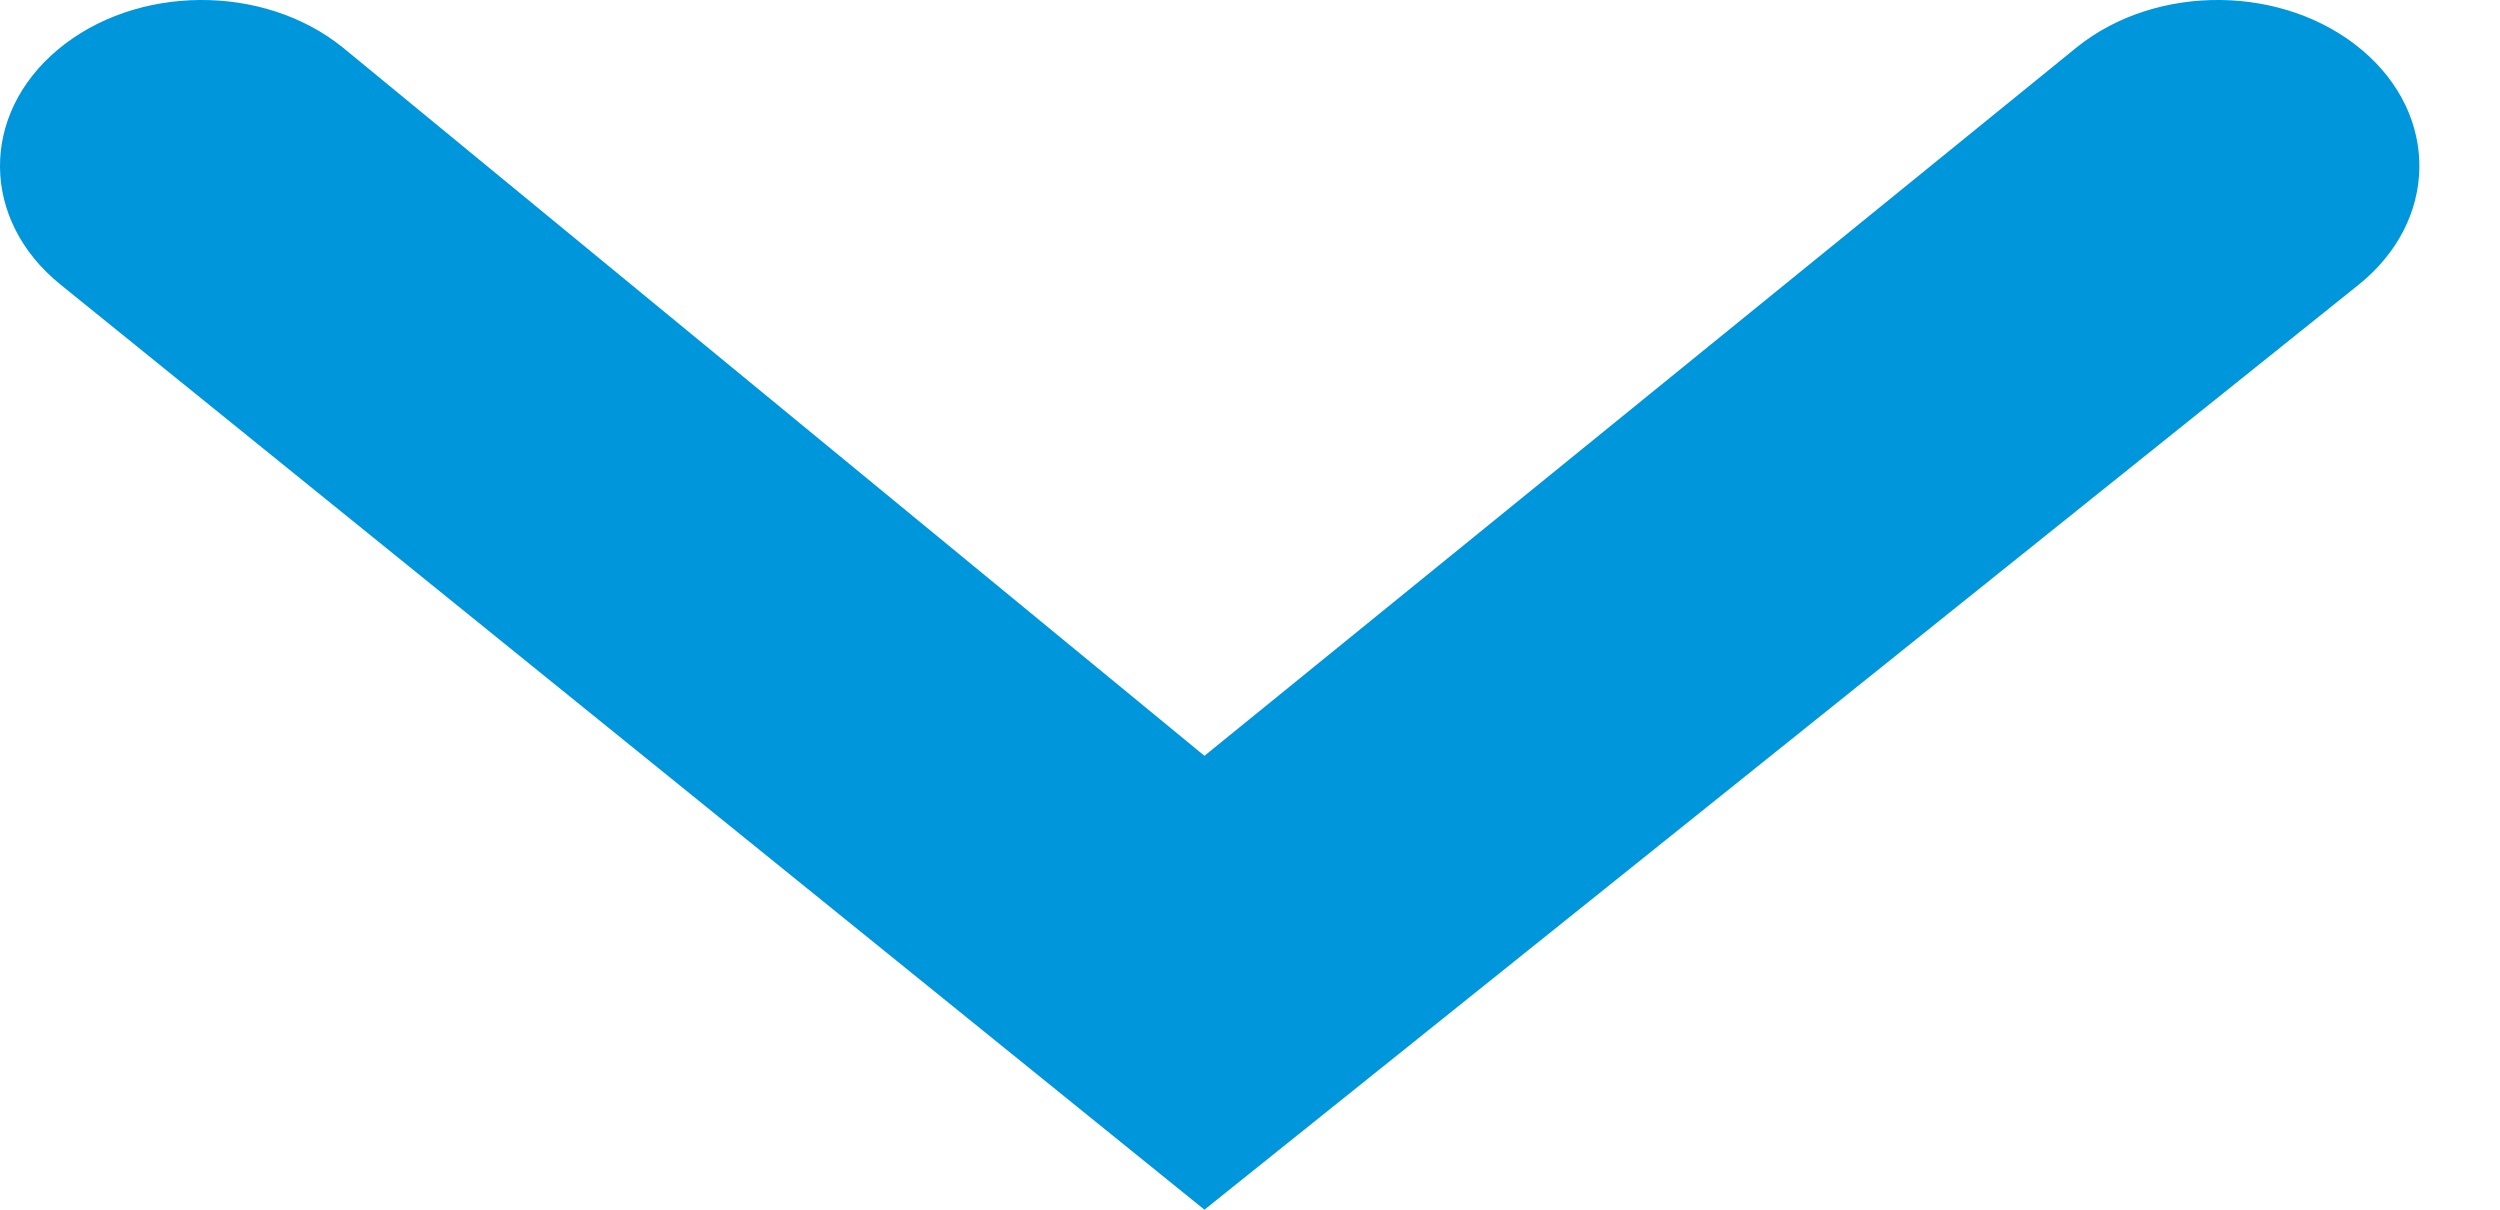 <?xml version="1.0" encoding="UTF-8" standalone="no"?>
<svg width="31px" height="15px" viewBox="0 0 31 15" version="1.1" xmlns="http://www.w3.org/2000/svg" xmlns:xlink="http://www.w3.org/1999/xlink">
    <title> Desktop_Dropdown_Onclick_Active</title>
    <defs></defs>
    <g id="Assets" fill="#D8D8D8" fill-rule="evenodd">
        <g id="Desktop_Dropdown_Onclick_Active">
            <path d="M14.935,9.372 L4.252,0.59 C3.267,-0.207 1.684,-0.195 0.716,0.616 C-0.251,1.427 -0.237,2.73 0.748,3.527 L13.191,13.59 L14.935,15 L16.687,13.596 L29.244,3.533 C30.233,2.741 30.255,1.437 29.292,0.623 C28.328,-0.192 26.746,-0.21 25.756,0.583 L14.935,9.372 Z M14.935,9.372" id="Path 5" fill="#0096DC"></path>
        </g>
    </g>
</svg>